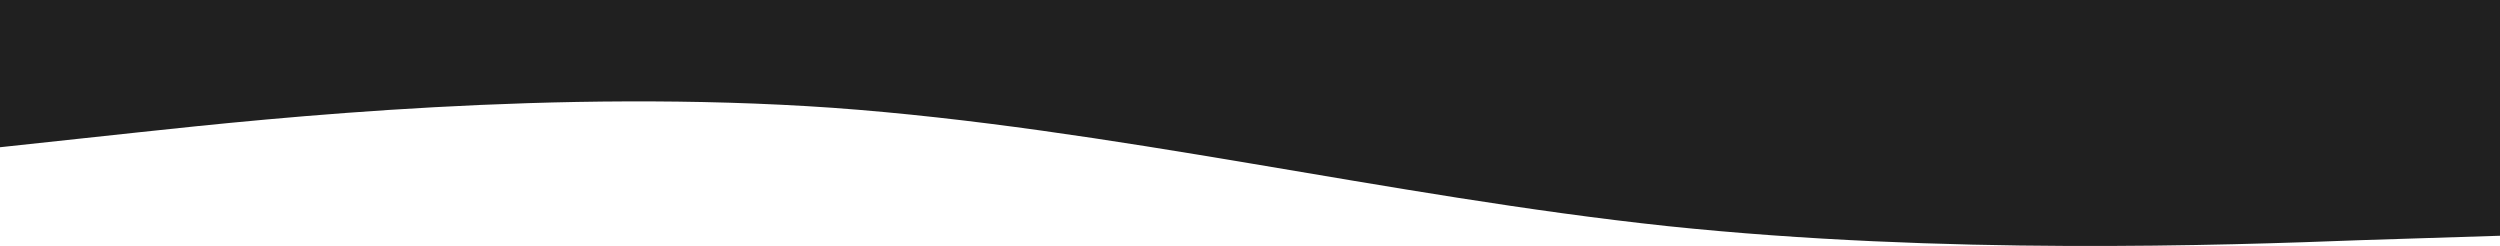 <svg width="2307" height="227" viewBox="0 0 2307 227" fill="none" xmlns="http://www.w3.org/2000/svg">
<path fill-rule="evenodd" clip-rule="evenodd" d="M0 135.867L127.709 122.118C255.418 108.37 512.896 81.682 768.313 99.474C1025.79 118.075 1281.21 181.156 1538.69 208.652C1794.1 235.341 2051.58 226.445 2179.29 221.592L2307 217.548V0H2179.29C2051.58 0 1794.1 0 1538.69 0C1281.21 0 1025.79 0 768.313 0C512.896 0 255.418 0 127.709 0H0V135.867Z" fill="#202020"/>
</svg>
